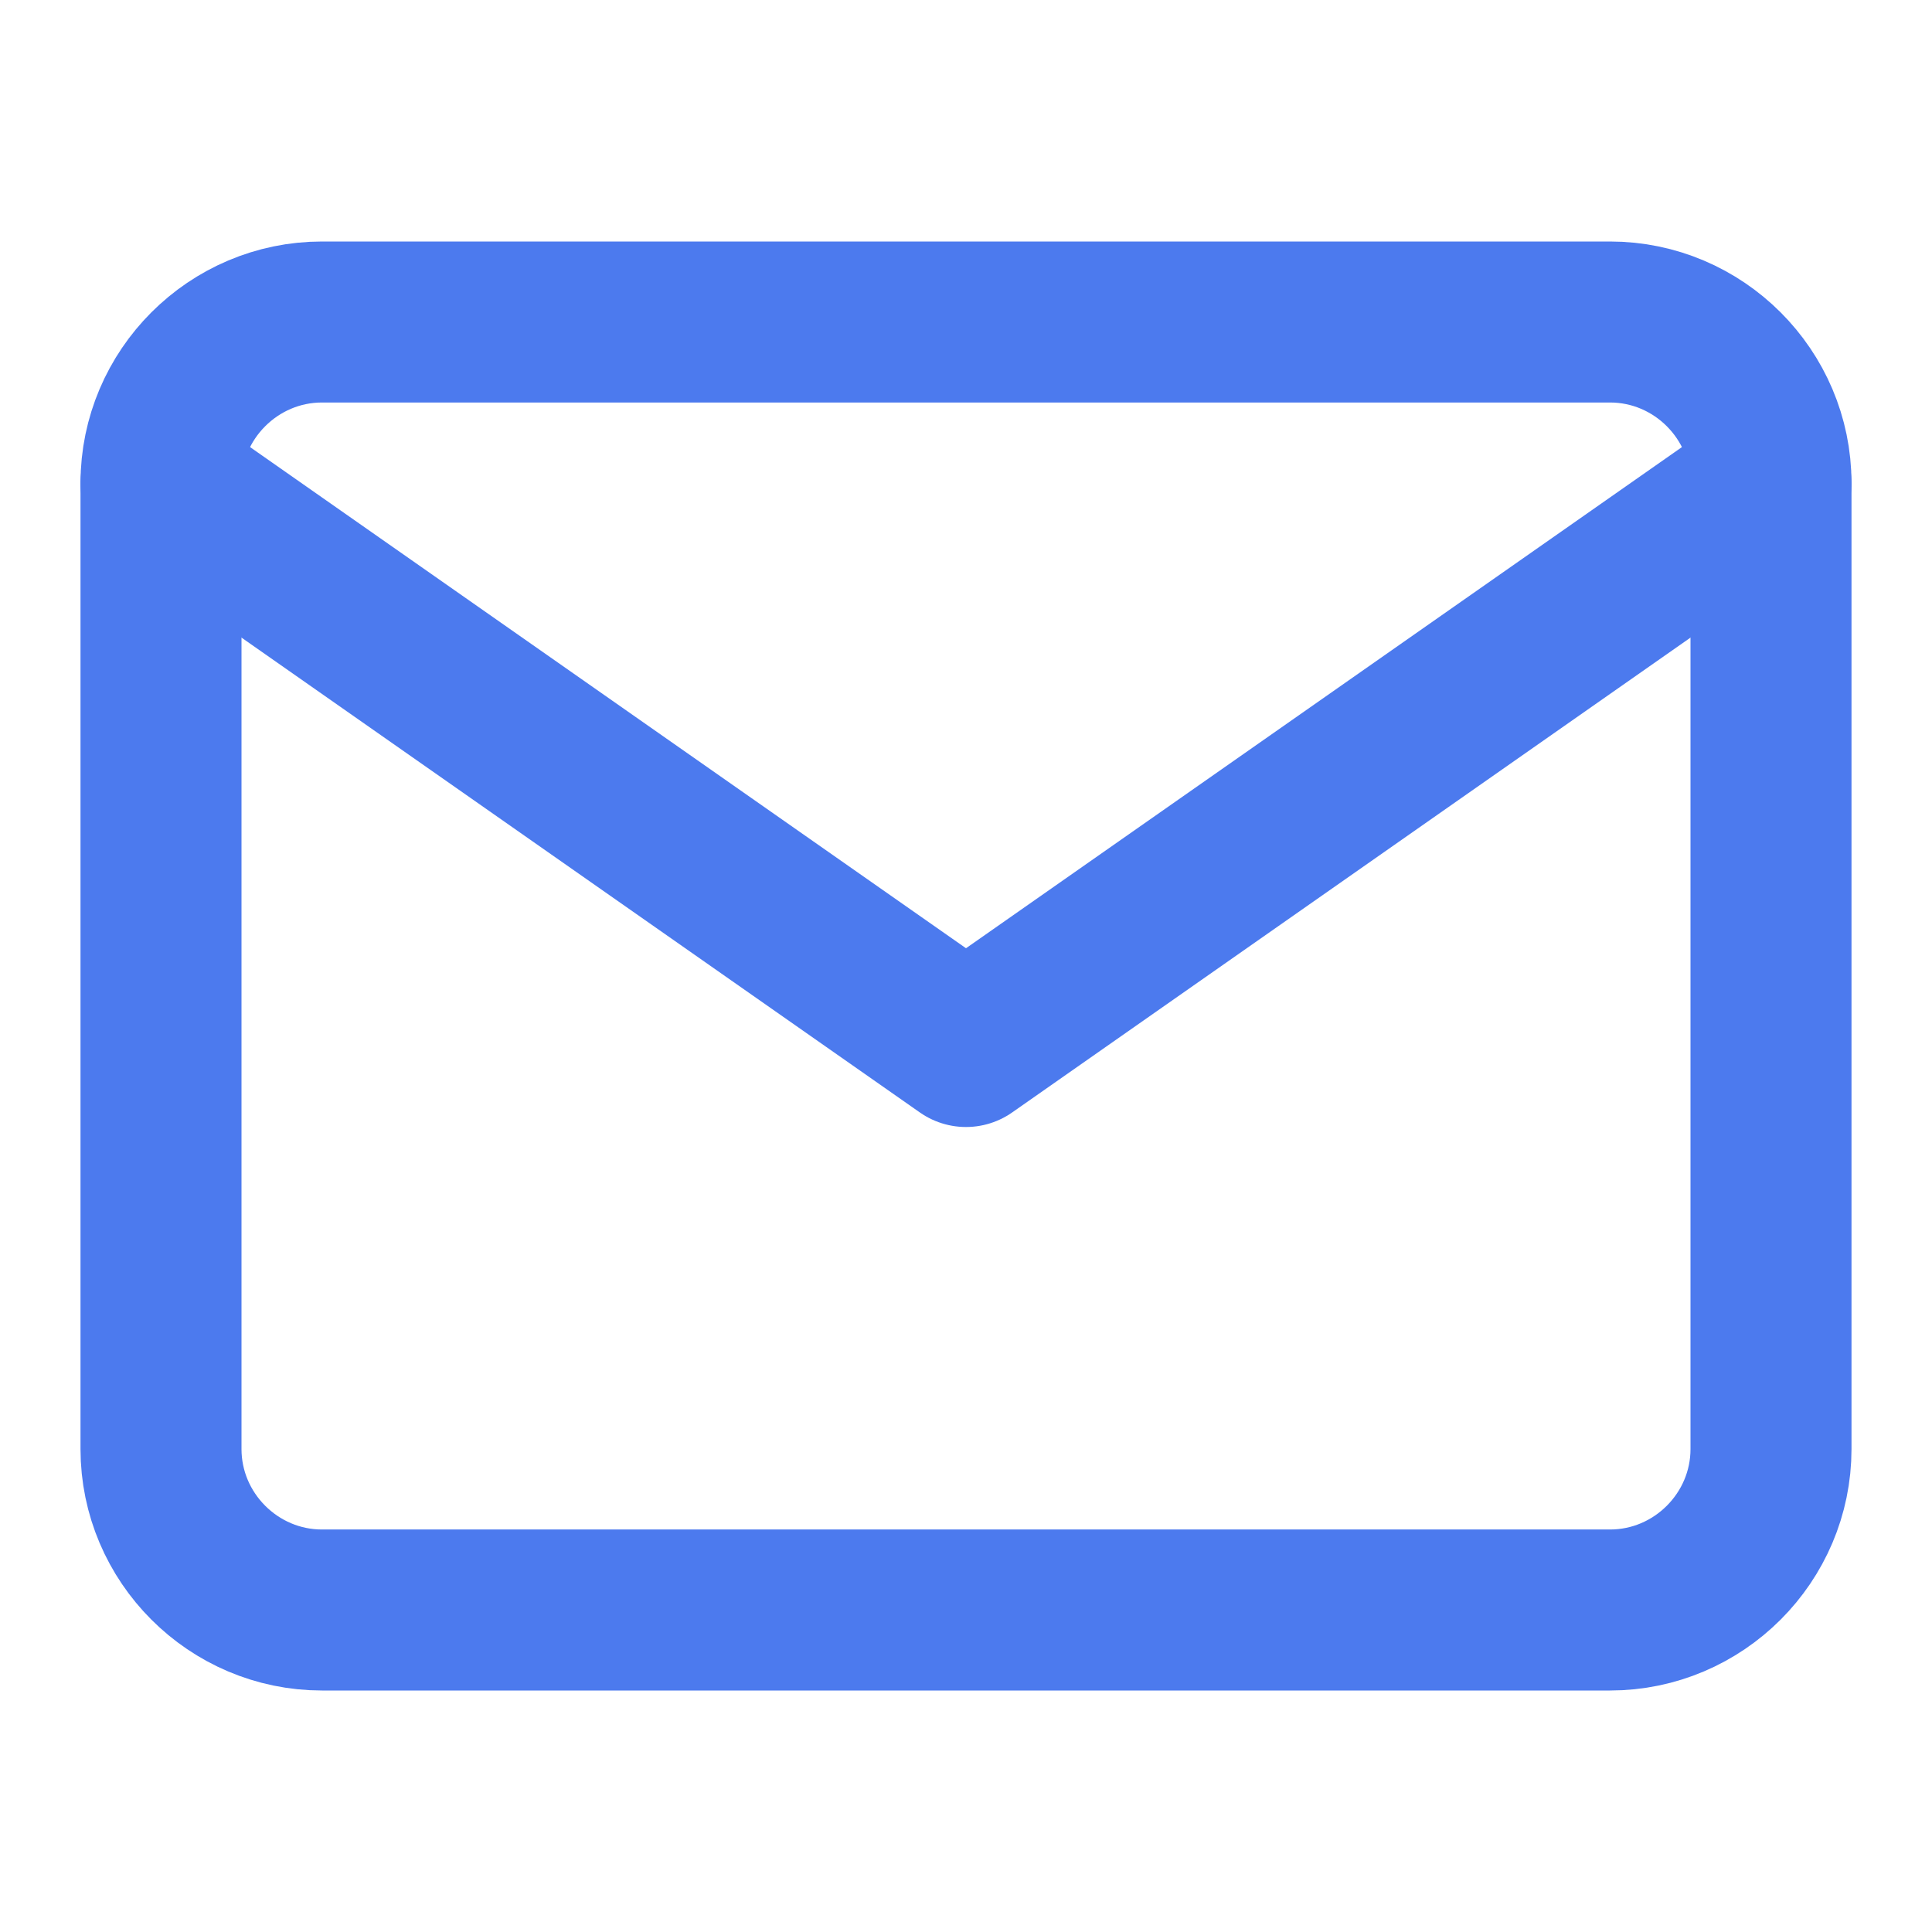 <svg width="24" height="24" viewBox="0 0 24 24" fill="none" xmlns="http://www.w3.org/2000/svg">
<path d="M4 4H20C21.1 4 22 4.9 22 6V18C22 19.1 21.1 20 20 20H4C2.9 20 2 19.1 2 18V6C2 4.9 2.9 4 4 4Z" stroke="#4C7AEE" stroke-width="2" stroke-linecap="round" stroke-linejoin="round"/>
<path d="M22 6L12 13L2 6" stroke="#4C7AEE" stroke-width="2" stroke-linecap="round" stroke-linejoin="round"/>
</svg>
